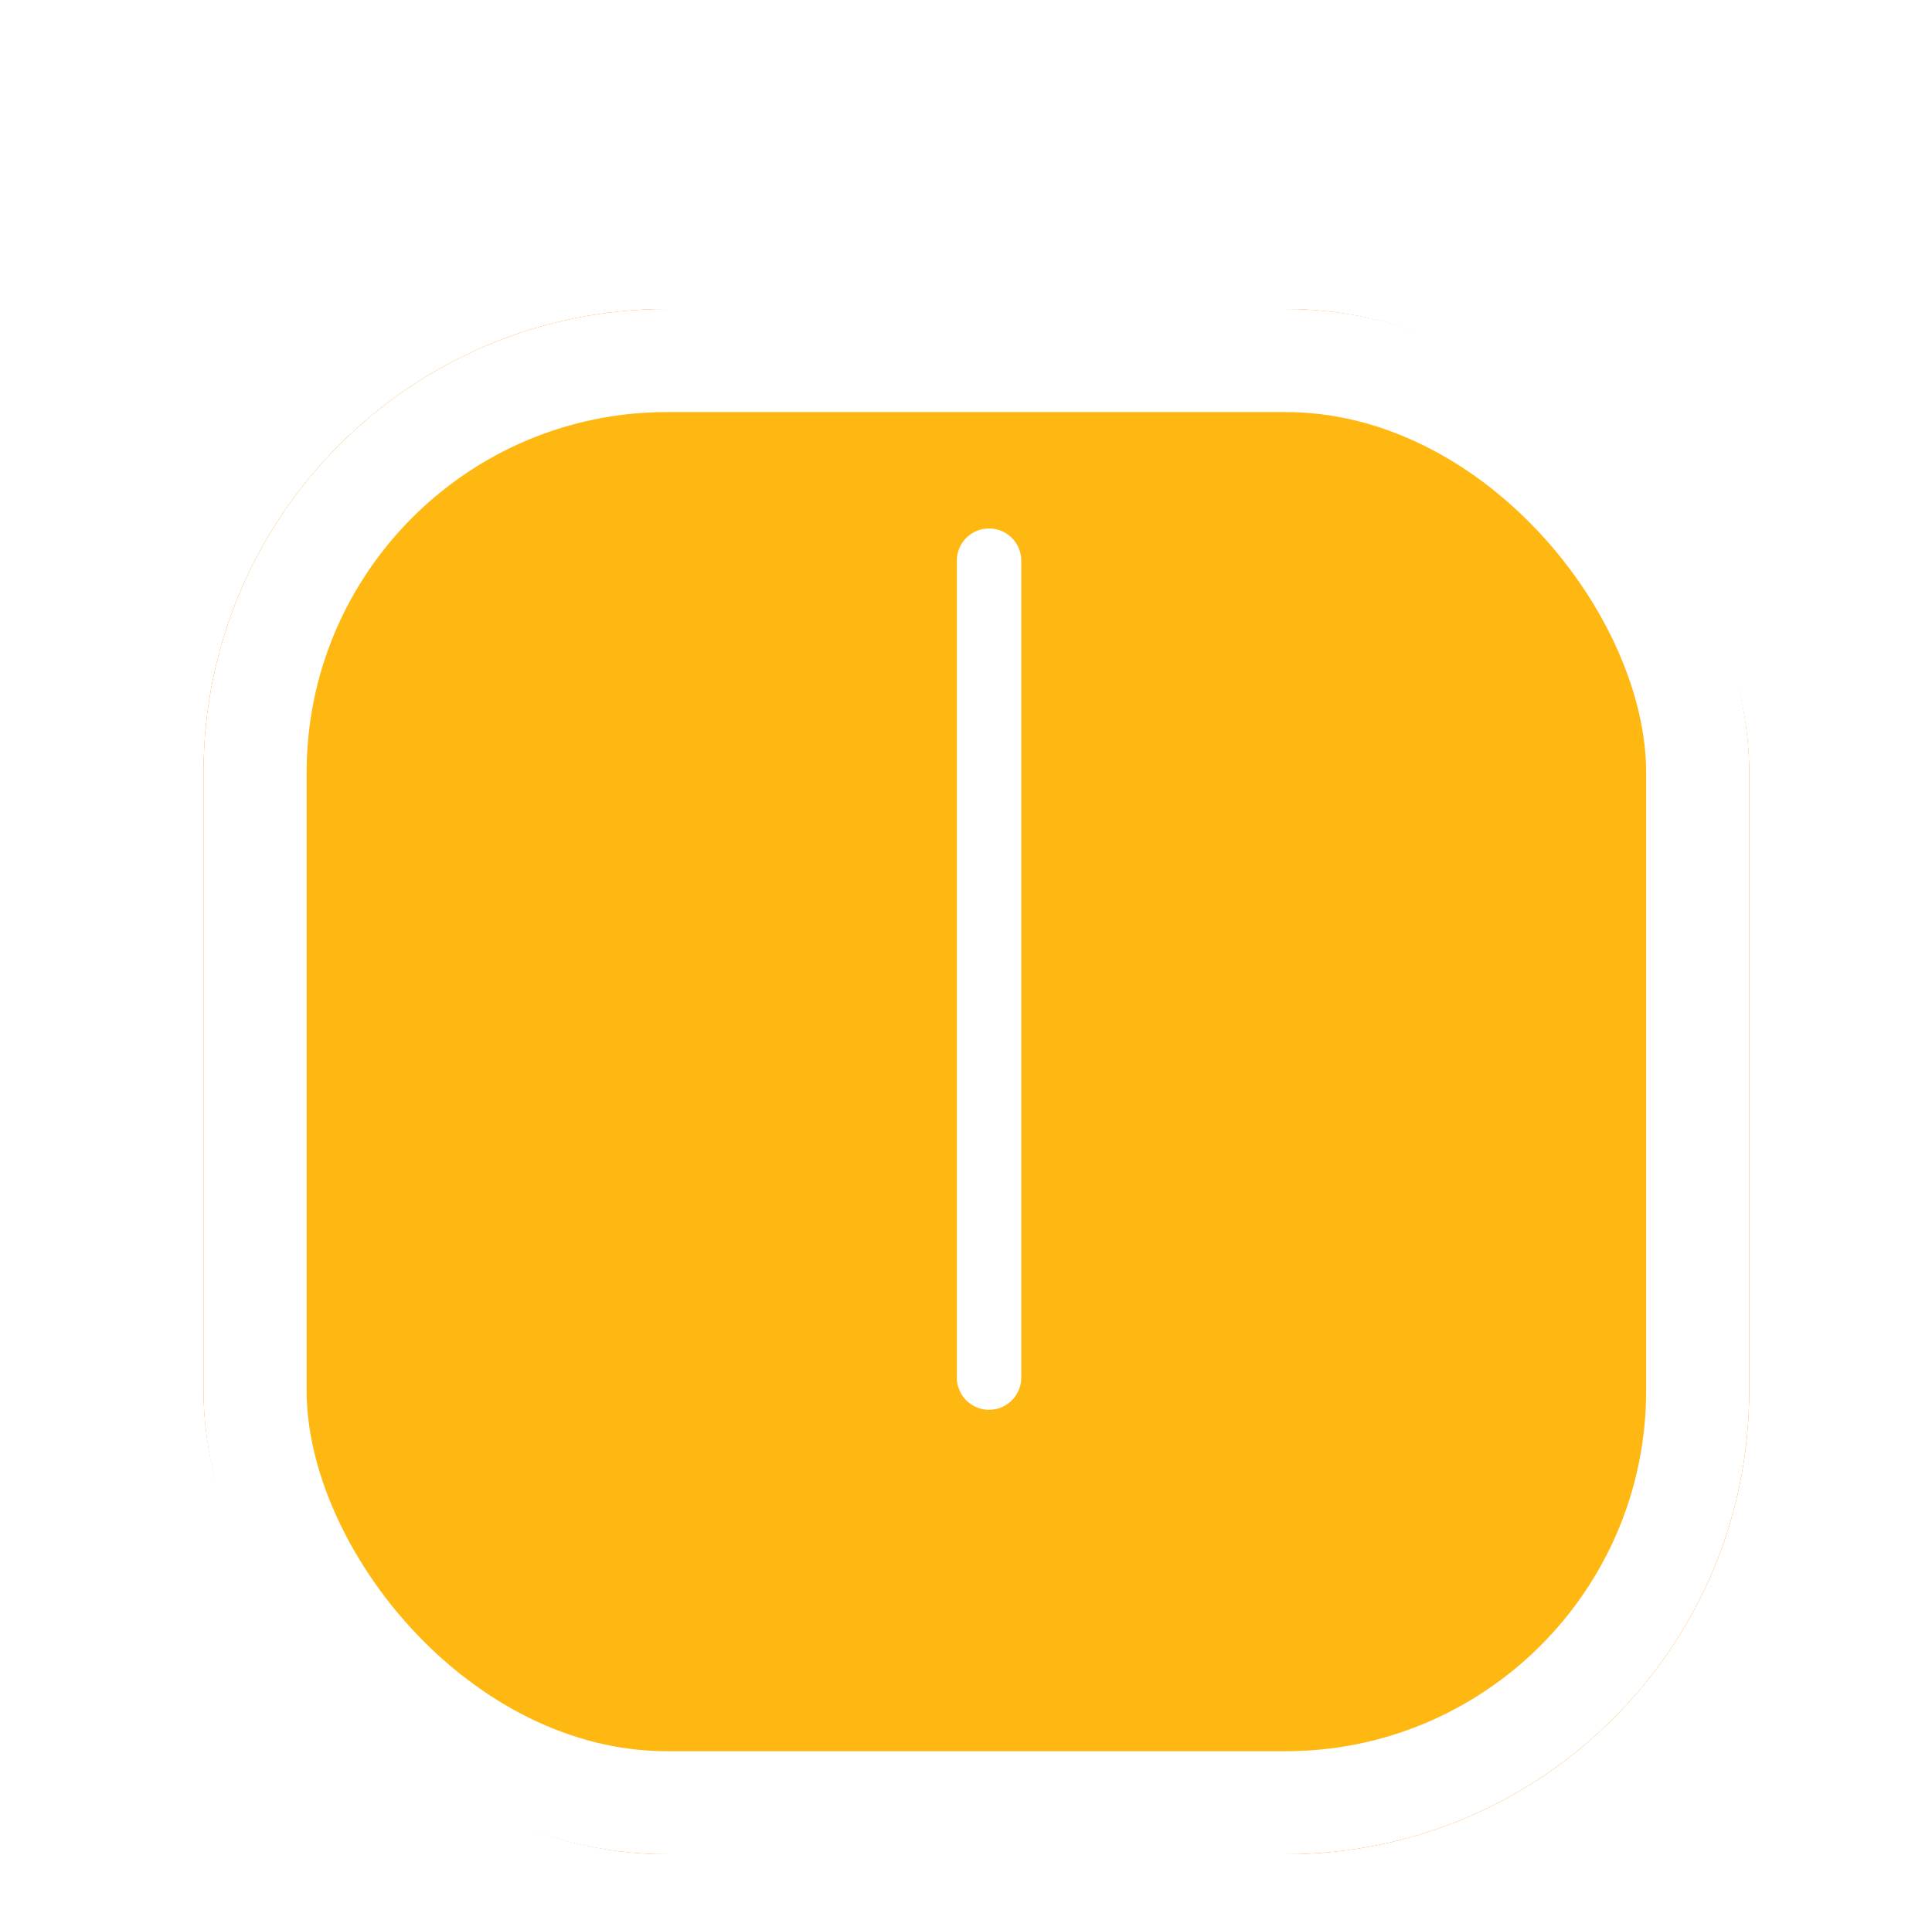 <svg width="75" height="74" viewBox="0 0 75 74" fill="none" xmlns="http://www.w3.org/2000/svg">
<g filter="url(#filter0_d_23_24)">
<g filter="url(#filter1_d_23_24)">
<rect x="7.903" width="60" height="60" rx="18" fill="#FF7171"/>
<rect x="7.903" width="60" height="60" rx="18" fill="#FFB711"/>
<rect x="9.903" y="2" width="56" height="56" rx="16" stroke="white" stroke-width="4"/>
</g>
<g filter="url(#filter2_d_23_24)">
<path d="M38.395 13.77L38.395 45.492" stroke="white" stroke-width="2.5" stroke-linecap="round"/>
</g>
</g>
<defs>
<filter id="filter0_d_23_24" x="0.903" y="0" width="74" height="74" filterUnits="userSpaceOnUse" color-interpolation-filters="sRGB">
<feFlood flood-opacity="0" result="BackgroundImageFix"/>
<feColorMatrix in="SourceAlpha" type="matrix" values="0 0 0 0 0 0 0 0 0 0 0 0 0 0 0 0 0 0 127 0" result="hardAlpha"/>
<feOffset dy="7"/>
<feGaussianBlur stdDeviation="3.5"/>
<feComposite in2="hardAlpha" operator="out"/>
<feColorMatrix type="matrix" values="0 0 0 0 0 0 0 0 0 0 0 0 0 0 0 0 0 0 0.33 0"/>
<feBlend mode="darken" in2="BackgroundImageFix" result="effect1_dropShadow_23_24"/>
<feBlend mode="normal" in="SourceGraphic" in2="effect1_dropShadow_23_24" result="shape"/>
</filter>
<filter id="filter1_d_23_24" x="7.903" y="0" width="60" height="65" filterUnits="userSpaceOnUse" color-interpolation-filters="sRGB">
<feFlood flood-opacity="0" result="BackgroundImageFix"/>
<feColorMatrix in="SourceAlpha" type="matrix" values="0 0 0 0 0 0 0 0 0 0 0 0 0 0 0 0 0 0 127 0" result="hardAlpha"/>
<feOffset dy="5"/>
<feComposite in2="hardAlpha" operator="out"/>
<feColorMatrix type="matrix" values="0 0 0 0 0.906 0 0 0 0 0.906 0 0 0 0 0.906 0 0 0 1 0"/>
<feBlend mode="normal" in2="BackgroundImageFix" result="effect1_dropShadow_23_24"/>
<feBlend mode="normal" in="SourceGraphic" in2="effect1_dropShadow_23_24" result="shape"/>
</filter>
<filter id="filter2_d_23_24" x="32.145" y="8.52" width="12.5" height="44.221" filterUnits="userSpaceOnUse" color-interpolation-filters="sRGB">
<feFlood flood-opacity="0" result="BackgroundImageFix"/>
<feColorMatrix in="SourceAlpha" type="matrix" values="0 0 0 0 0 0 0 0 0 0 0 0 0 0 0 0 0 0 127 0" result="hardAlpha"/>
<feOffset dy="1"/>
<feGaussianBlur stdDeviation="2.5"/>
<feComposite in2="hardAlpha" operator="out"/>
<feColorMatrix type="matrix" values="0 0 0 0 0 0 0 0 0 0 0 0 0 0 0 0 0 0 0.5 0"/>
<feBlend mode="color-burn" in2="BackgroundImageFix" result="effect1_dropShadow_23_24"/>
<feBlend mode="normal" in="SourceGraphic" in2="effect1_dropShadow_23_24" result="shape"/>
</filter>
</defs>
</svg>
